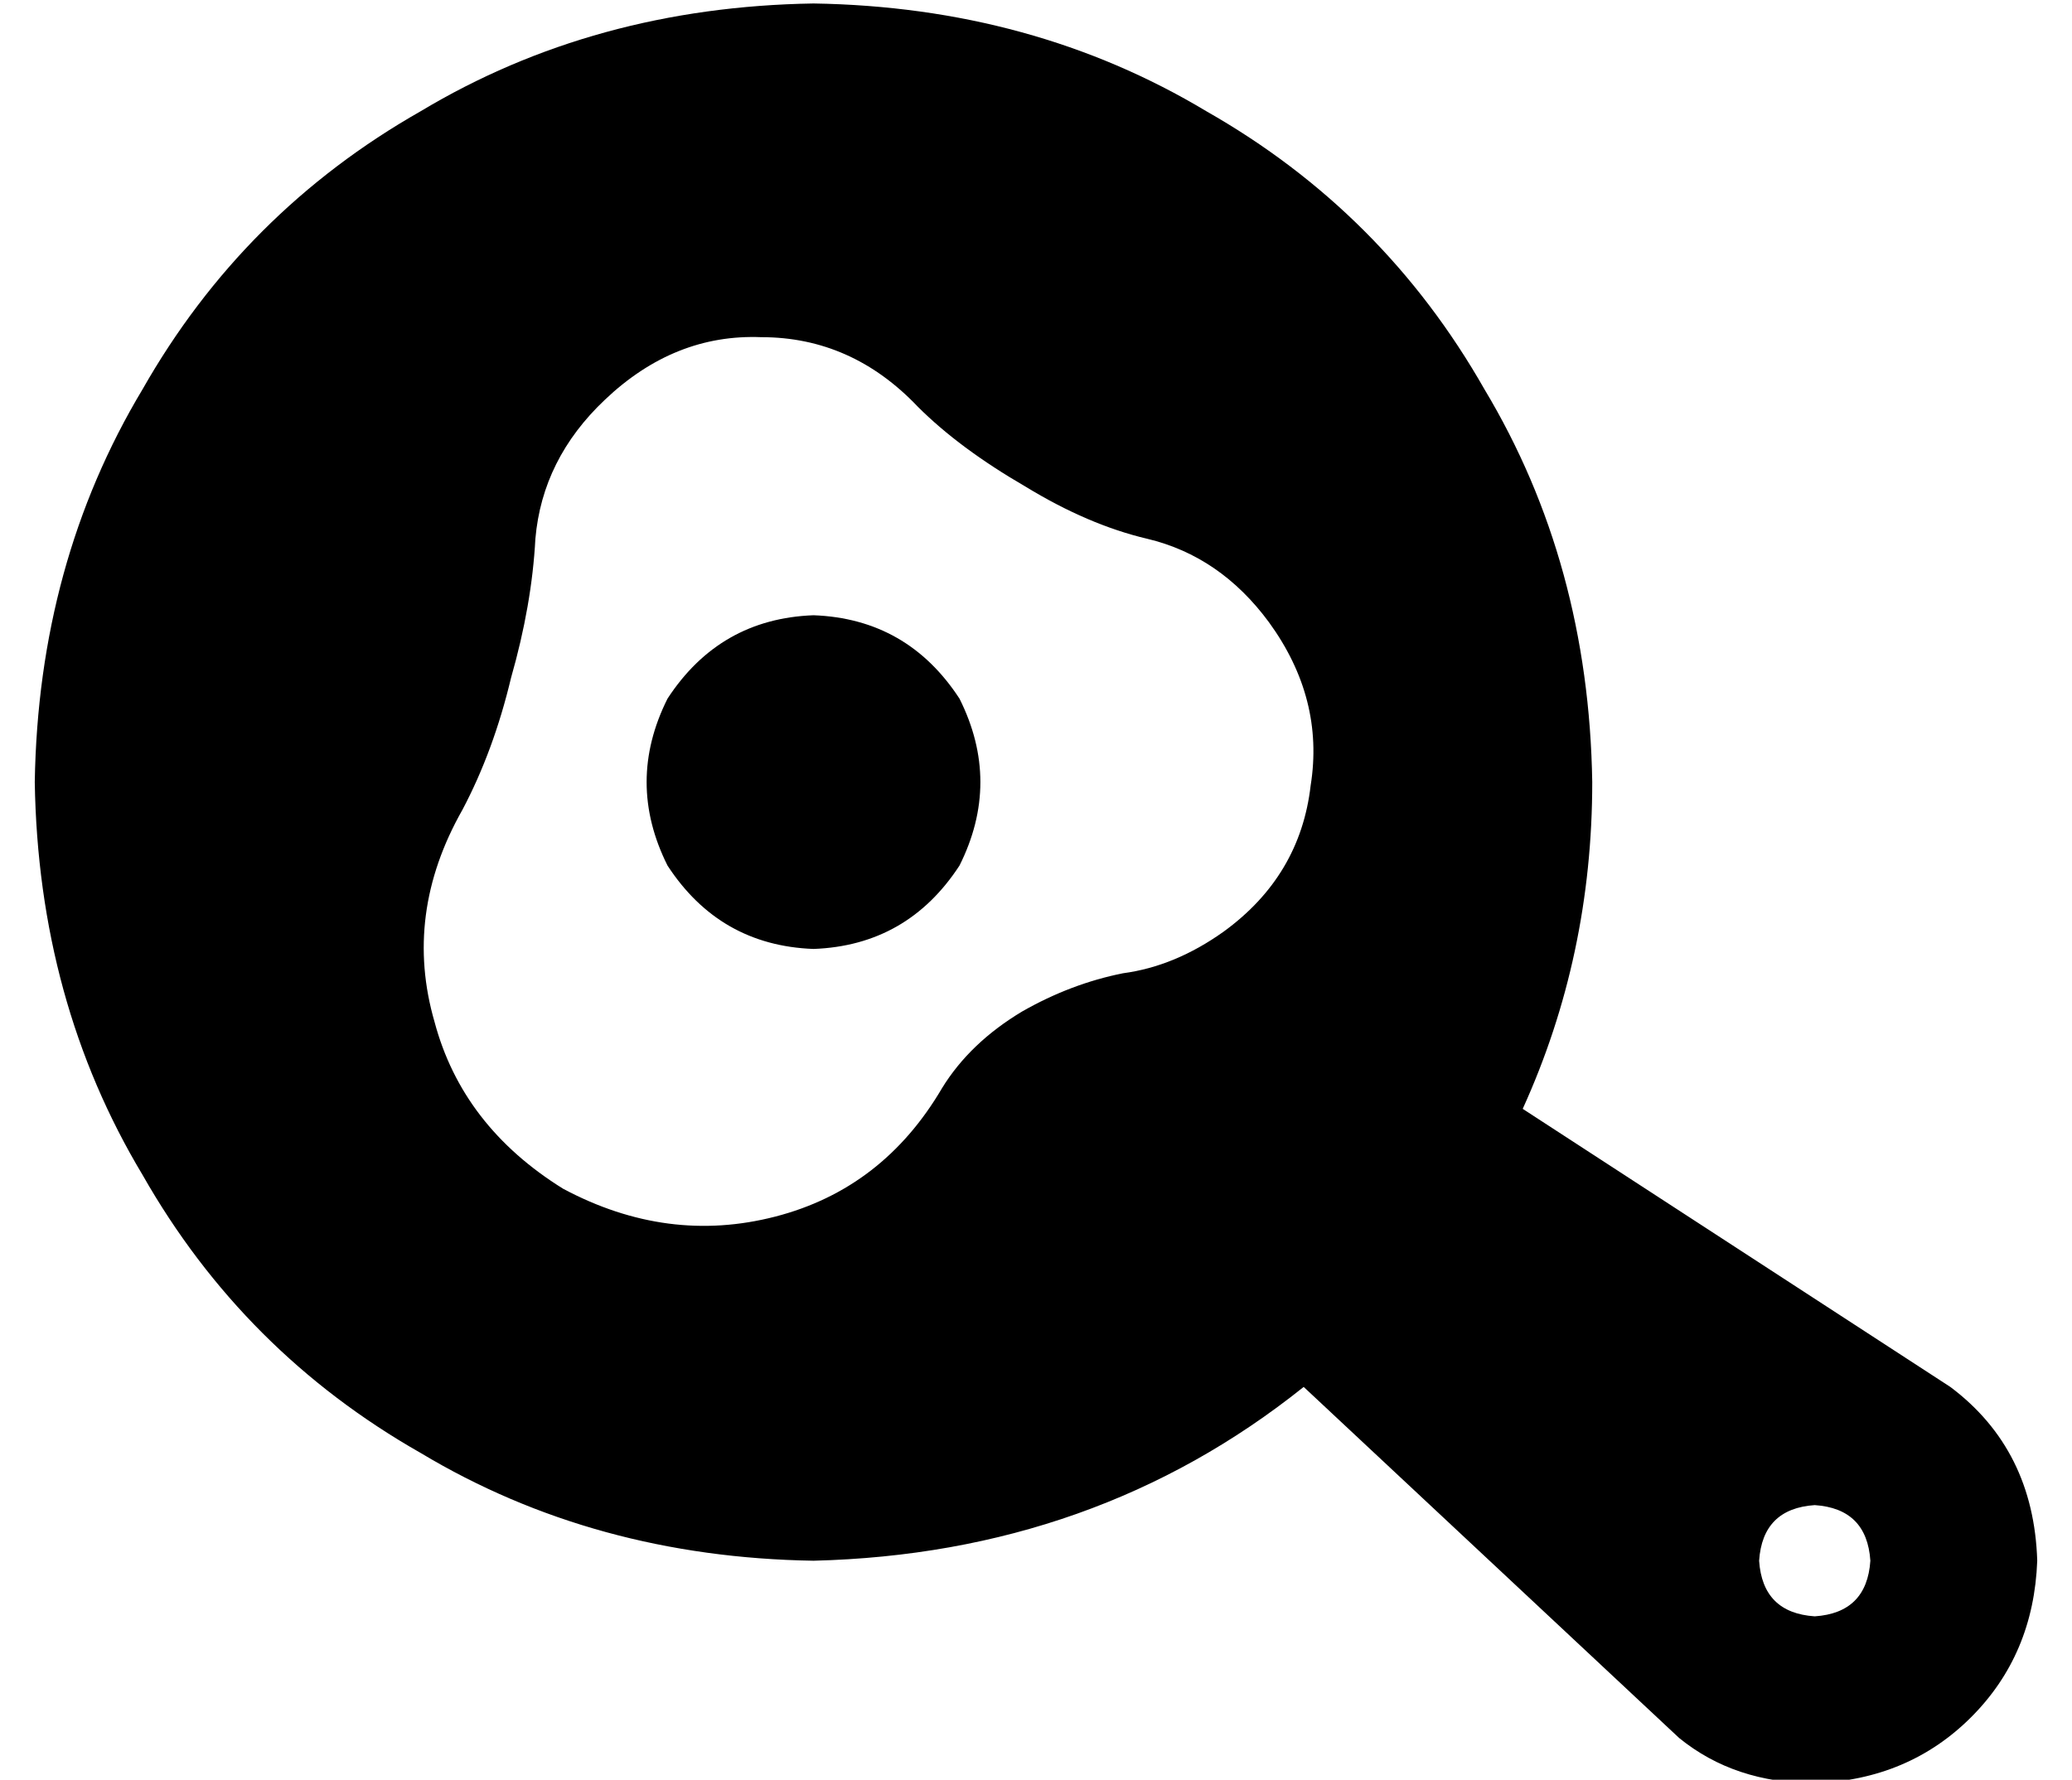 <?xml version="1.0" standalone="no"?>
<!DOCTYPE svg PUBLIC "-//W3C//DTD SVG 1.1//EN" "http://www.w3.org/Graphics/SVG/1.1/DTD/svg11.dtd" >
<svg xmlns="http://www.w3.org/2000/svg" xmlns:xlink="http://www.w3.org/1999/xlink" version="1.1" viewBox="-10 -40 596 512">
   <path fill="currentColor"
d="M448 185q0 50 -20 94l123 80v0q24 18 25 50q-1 27 -19 45t-45 19q-23 0 -39 -13l-108 -101v0q-60 48 -141 50q-63 -1 -113 -31q-51 -29 -80 -80q-30 -50 -31 -113q1 -63 31 -113q29 -51 80 -80q50 -30 113 -31q63 1 113 31q51 29 80 80q30 50 31 113v0zM320 115
q-17 -4 -35 -15v0v0q-19 -11 -31 -23q-19 -20 -45 -20q-25 -1 -45 18q-18 17 -20 40q-1 19 -7 40q-5 21 -14 38q-17 30 -8 61q8 30 37 48q30 16 61 8t48 -37q8 -13 23 -22q14 -8 29 -11q15 -2 29 -12q22 -16 25 -42q4 -25 -12 -47q-14 -19 -35 -24v0zM528 409
q-1 -15 -16 -16q-15 1 -16 16q1 15 16 16q15 -1 16 -16v0zM224 137q27 1 42 24q12 24 0 48q-15 23 -42 24q-27 -1 -42 -24q-12 -24 0 -48q15 -23 42 -24v0z" />
</svg>
